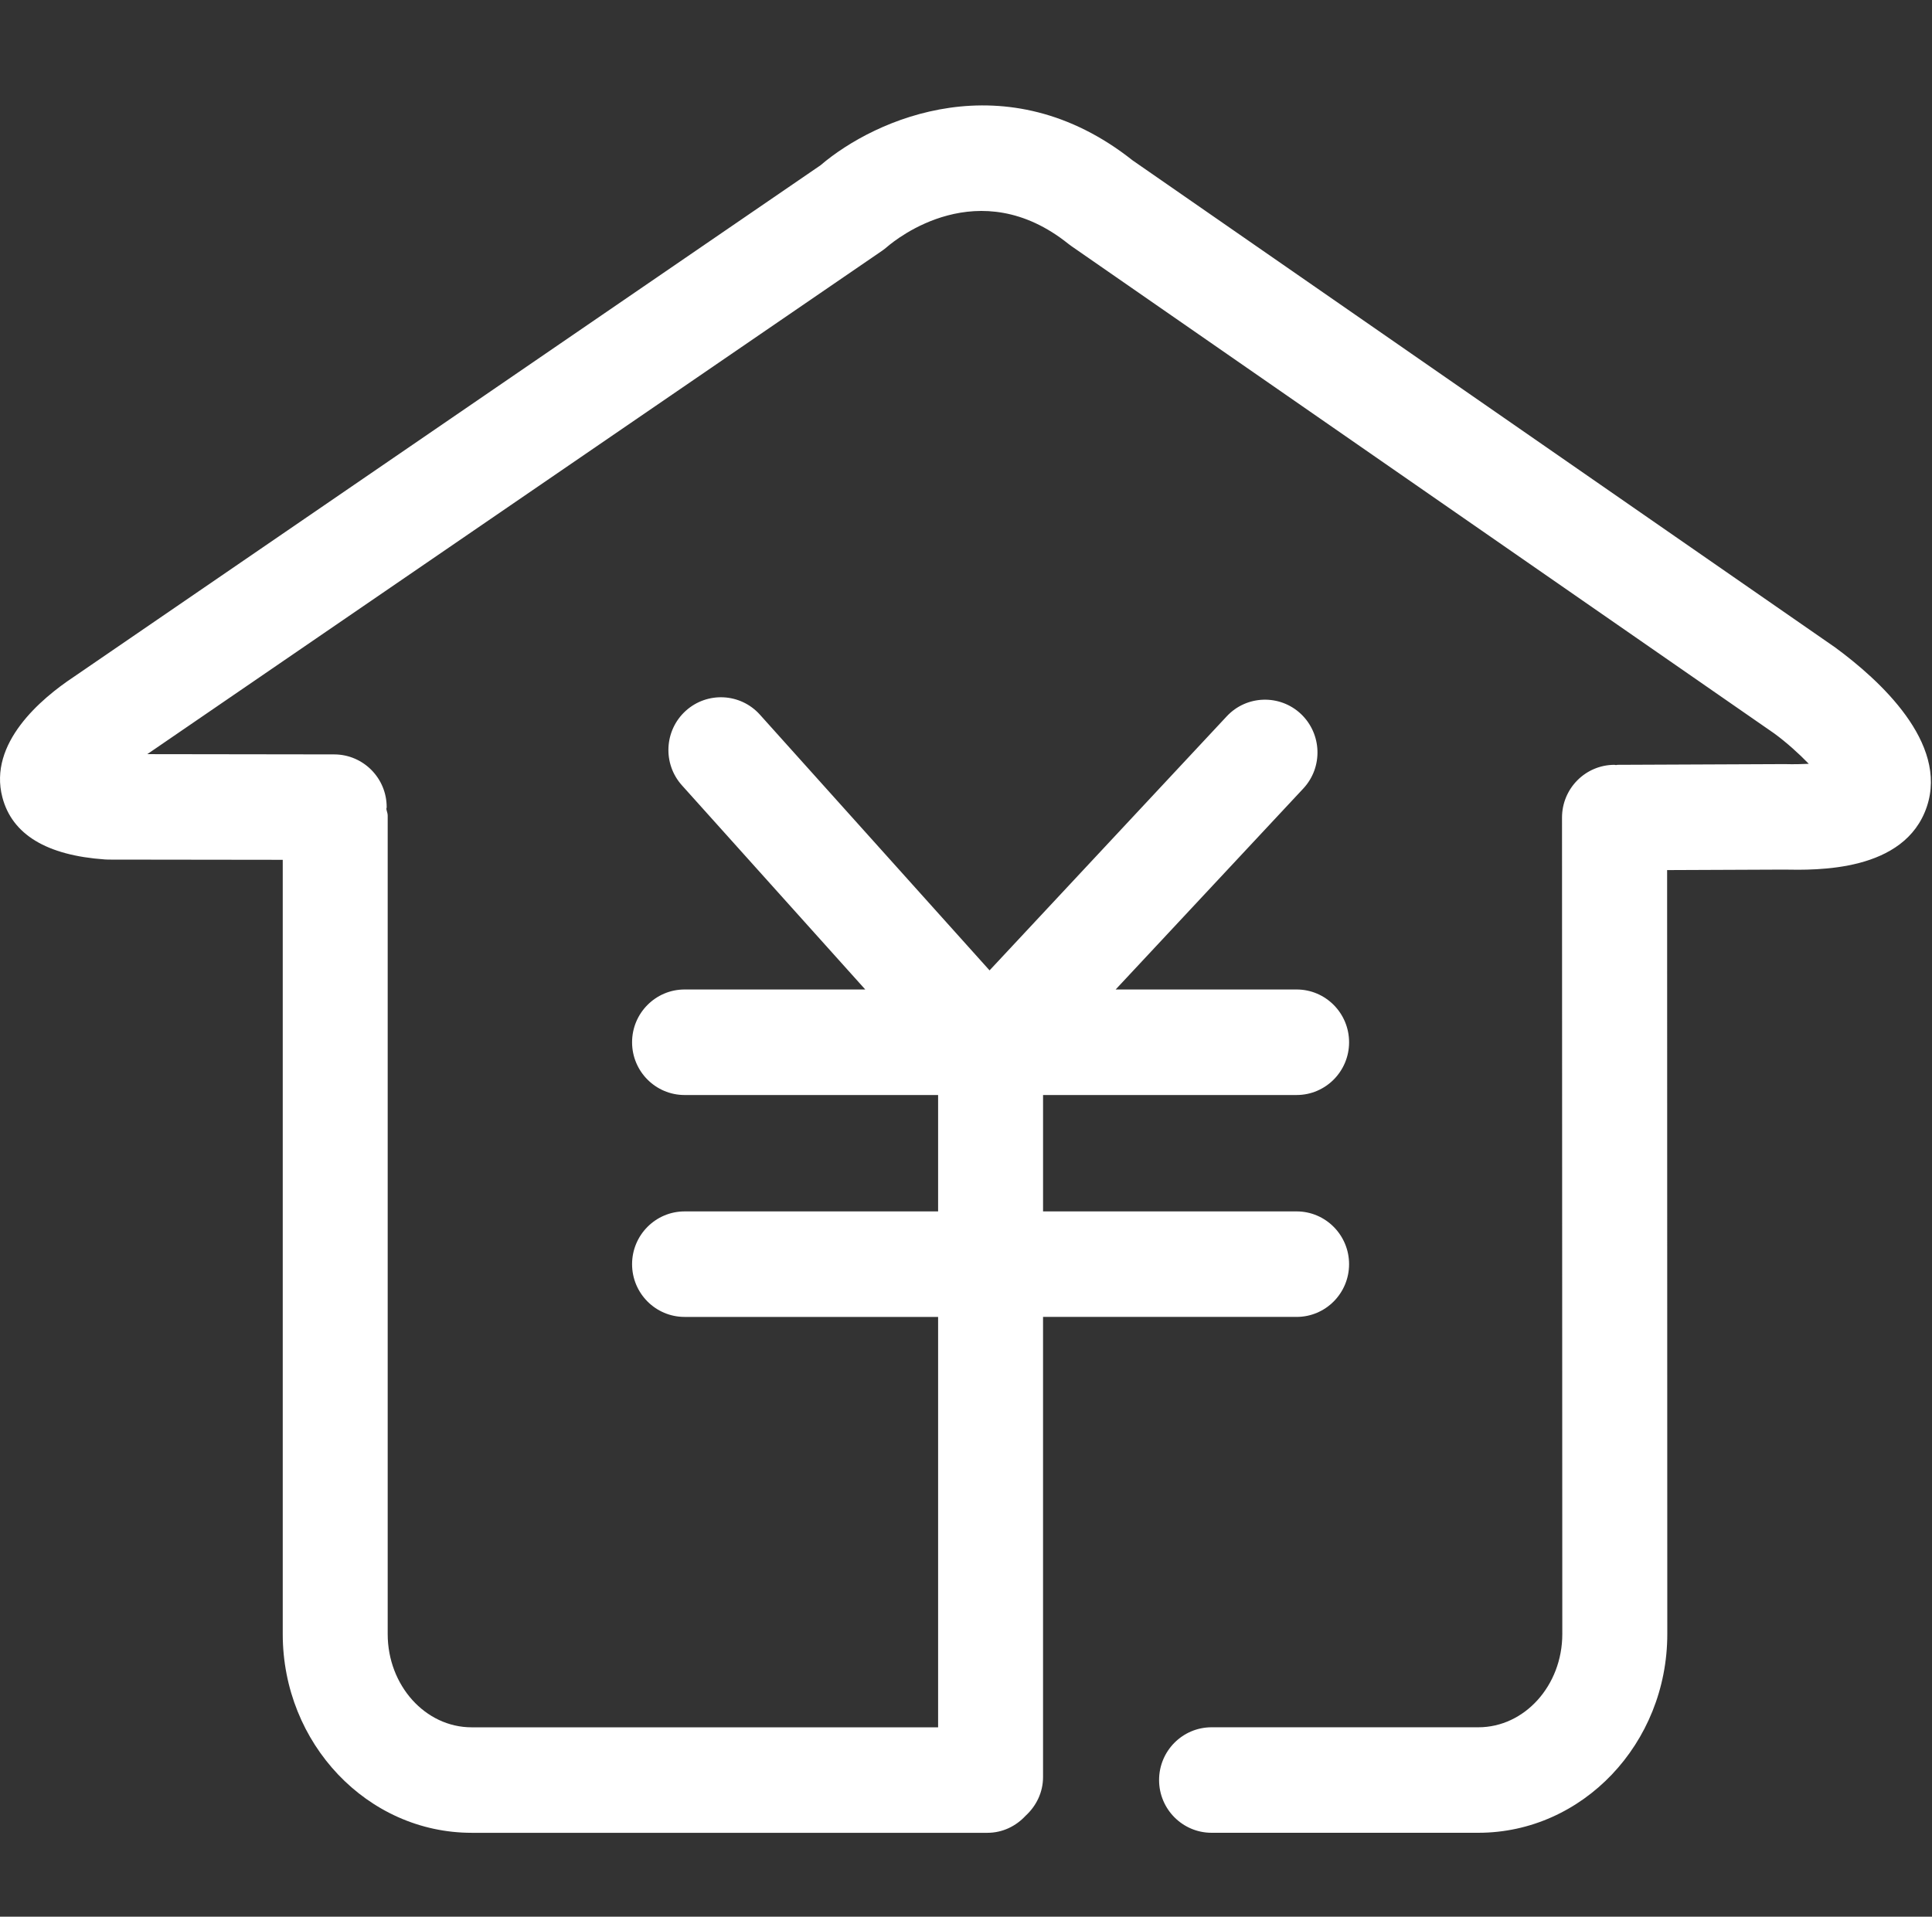 <?xml version="1.0" standalone="no"?><!DOCTYPE svg PUBLIC "-//W3C//DTD SVG 1.1//EN" "http://www.w3.org/Graphics/SVG/1.1/DTD/svg11.dtd"><svg t="1554272968974" class="icon" style="" viewBox="0 0 1032 1024" version="1.1" xmlns="http://www.w3.org/2000/svg" p-id="22988" xmlns:xlink="http://www.w3.org/1999/xlink" width="201.562" height="200"><rect x="0" y="0" width="1032" height="1024" fill="#333333" stroke="none"/><defs><style type="text/css"></style></defs><path d="M980.305 345.914 605.001 85.685c-67.42-53.437-137.495-22.382-166.69 2.597L39.317 361.679c-17.455 11.595-45.62 35.375-38.05 64.275 5.195 19.855 23.61 31.022 54.765 33.207 0.65 0.06 1.285 0.078 1.925 0.078l93.07 0.12 0 413.629c0 58.57 45.27 106.19 100.915 106.19L527.431 979.178c8.135 0 15.285-3.59 20.41-9.12 5.64-5.16 9.315-12.43 9.315-20.69L557.156 703.558l135.435 0c15.475 0 28.035-12.62 28.035-28.17 0-15.55-12.56-28.2-28.035-28.2L557.161 647.188l0-62.18 135.435 0c15.475 0 28.035-12.63 28.035-28.17 0-15.58-12.56-28.21-28.035-28.21l-96.66 0 100.245-107.367c10.58-11.367 9.99-29.175-1.29-39.852-11.285-10.61-29.065-10.06-39.62 1.292L528.586 518.429l-122.68-136.63c-10.365-11.537-28.09-12.447-39.605-2.047-11.505 10.432-12.41 28.252-2.045 39.805l97.93 109.072-96.5 0c-15.475 0-28.055 12.63-28.055 28.21 0 15.545 12.565 28.17 28.055 28.17L501.101 585.009l0 62.185L365.686 647.194c-15.475 0-28.055 12.645-28.055 28.2 0 15.55 12.565 28.17 28.055 28.17L501.101 703.564l0 219.254L251.927 922.818c-24.73 0-44.835-22.37-44.835-49.83L207.092 435.664c0-1.265-0.57-2.327-0.72-3.542 0.03-0.29 0.18-0.538 0.18-0.842 0.035-15.565-12.5-28.192-28.005-28.242l-99.87-0.138L471.246 133.92c0.875-0.602 1.86-1.385 2.66-2.077 4.89-4.185 48.955-39.977 96.88-1.478 0.55 0.398 1.07 0.783 1.605 1.183l375.394 260.327c6.325 4.628 13.09 10.687 18.395 16.192-3.56 0.17-7.84 0.295-13.015 0.155l-89.265 0.382c-0.255 0-0.46 0.14-0.715 0.14-0.285 0-0.485-0.14-0.77-0.14-15.49 0-28.05 12.615-28.05 28.195l0.155 436.179c0 27.47-20.125 49.82-44.835 49.82L647.171 922.798c-15.465 0-28.035 12.61-28.035 28.19 0 15.55 12.57 28.17 28.035 28.17l142.515 0c55.645 0 100.92-47.63 100.92-106.18l-0.095-408.139 62.195-0.262c17.655 0.307 64.73 1.4 76.525-33.572C1040.77 396.762 1003.92 363.264 980.305 345.914" p-id="22989" fill="#ffffff"></path></svg>